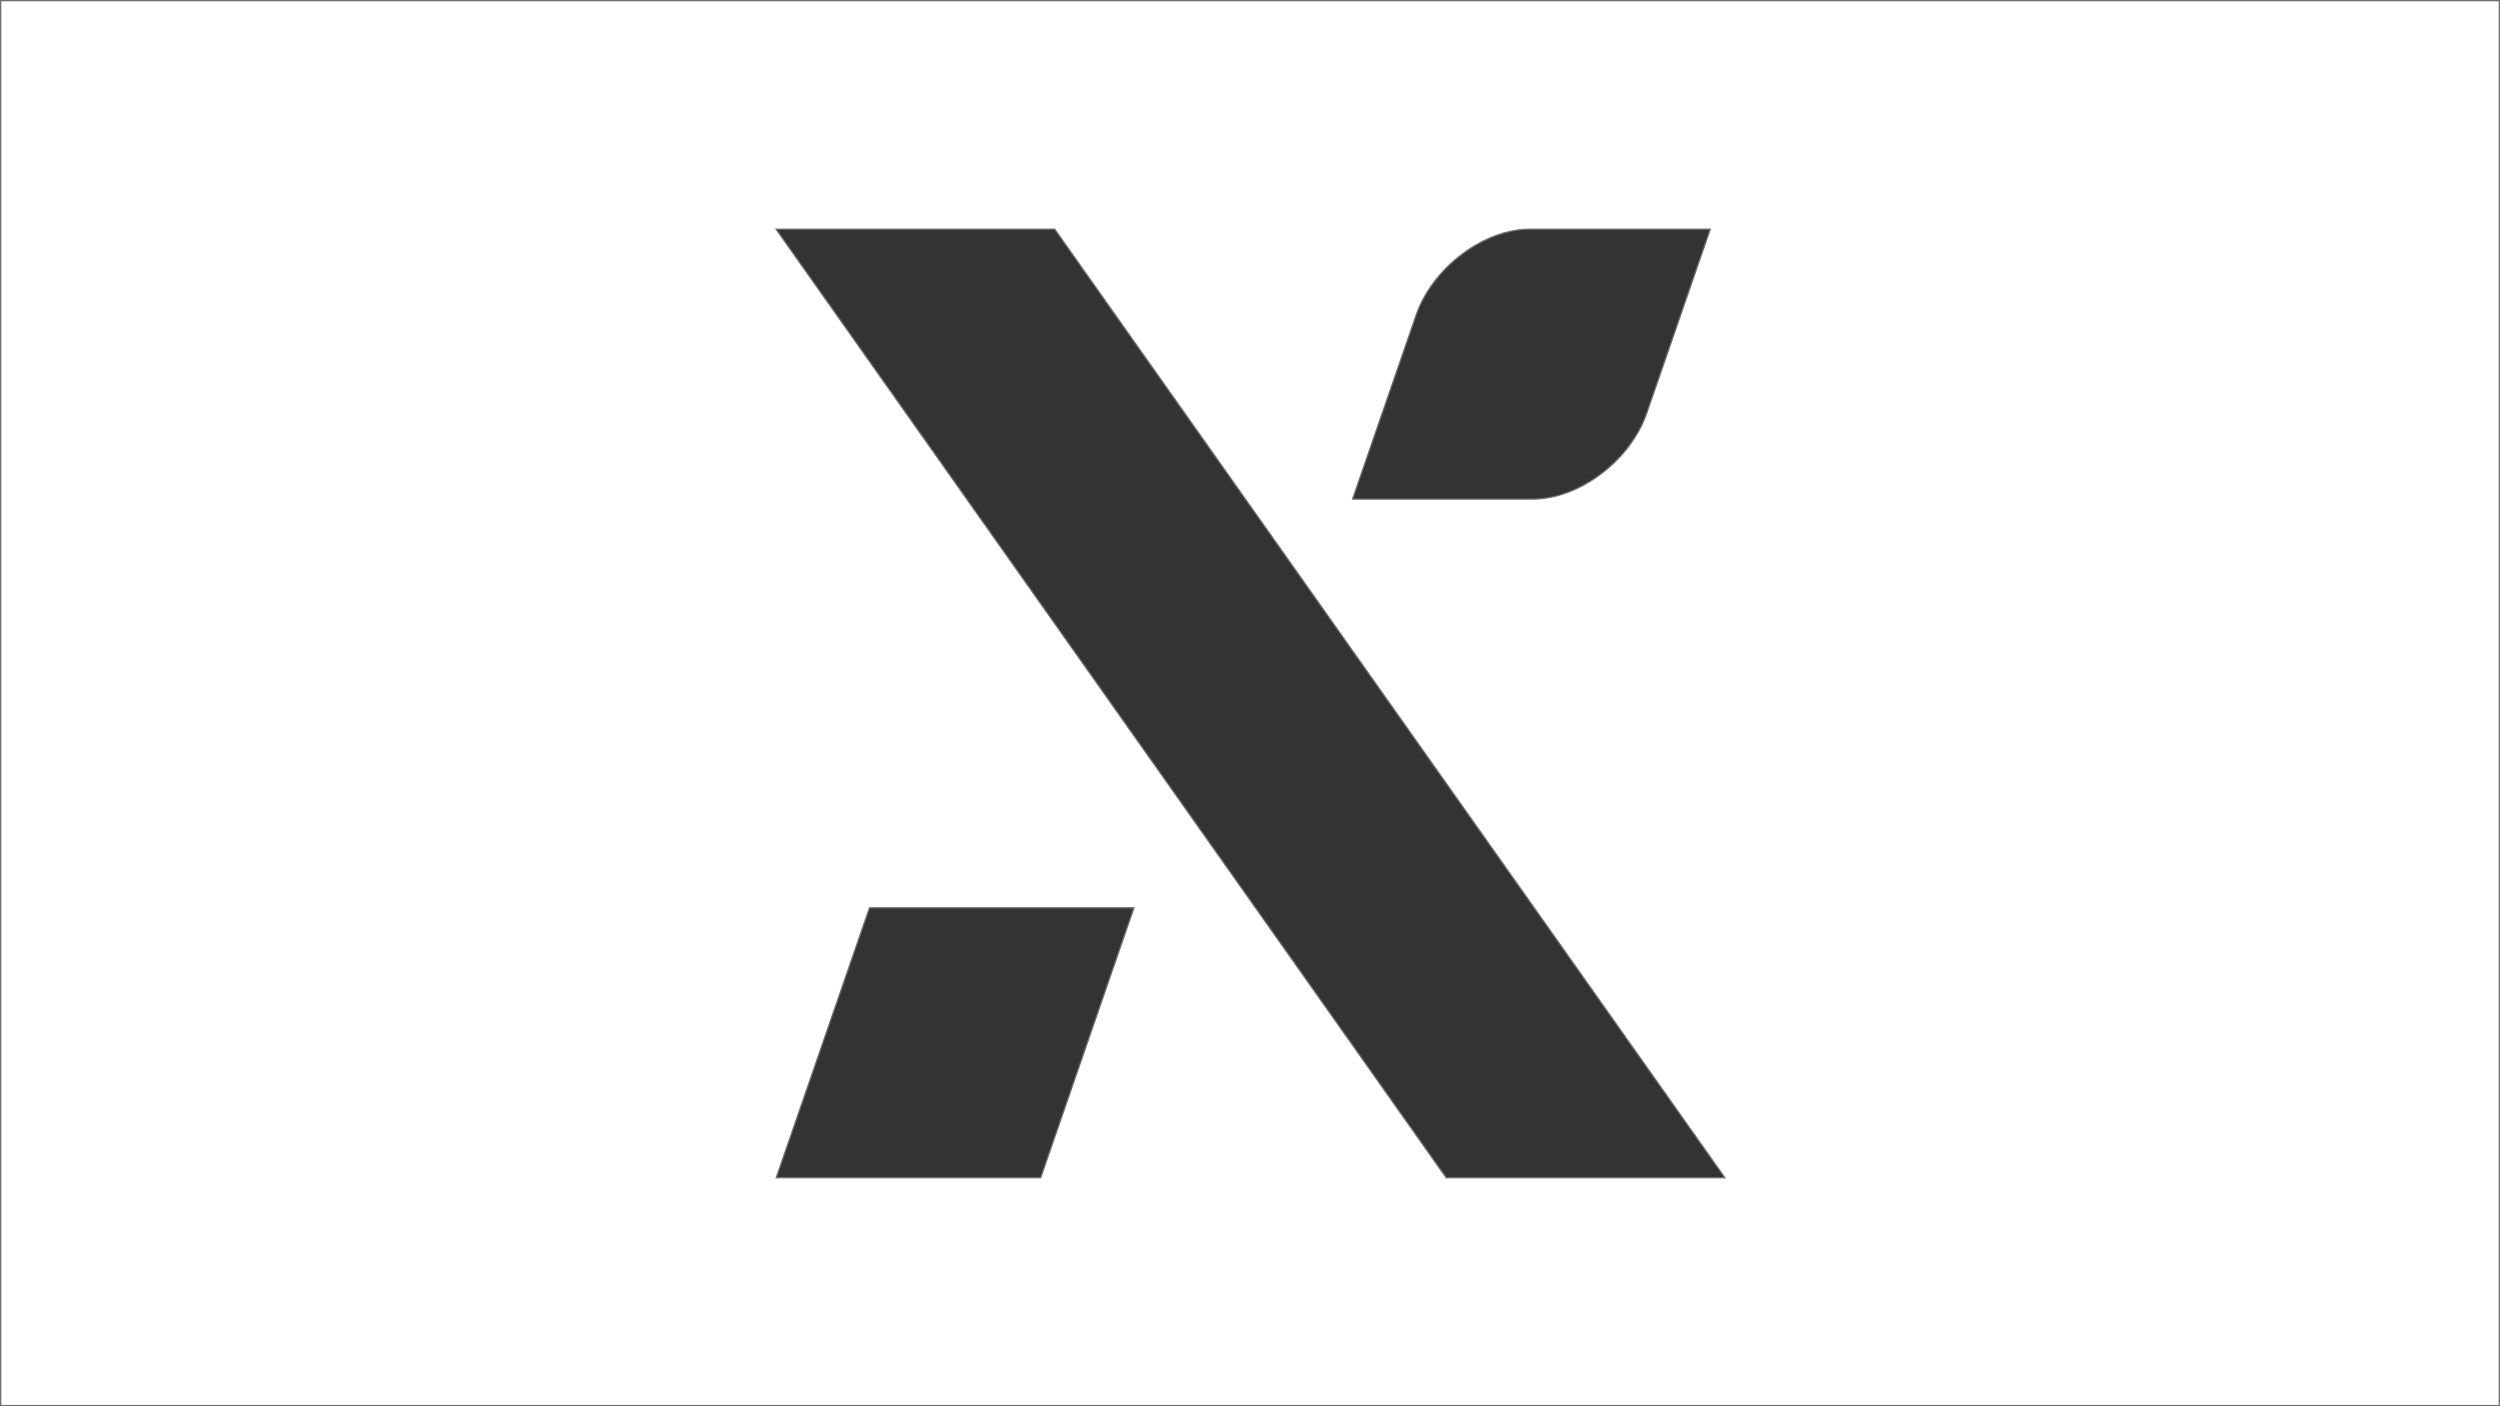 <svg xmlns="http://www.w3.org/2000/svg" width="1920" height="1079.999" viewBox="0 0 1920 1079.999">
  <rect x="0" y="0" width="1920" height="1079.999" fill="#333333" stroke="none"/>
  <path id="banner_layer" d="M1919.5,1079.5H.5V.5h1919v1079ZM667.782,697.195h0L629.453,808.1l-33.3,96.4H799.259l38.329-110.9,33.3-96.4H667.782ZM596,176h0l514.694,728.493h214.027L810.009,176H596Zm579.067,0c-35.642,0-74.881,29.611-87.469,66.008L1072.076,286.9l-10.5,30.393-22.807,66.01h138.444c35.661,0,74.9-29.612,87.47-66.01l15.524-44.893,10.493-30.394L1313.511,176H1175.067Z" transform="translate(-0.001 -0.001)" fill="#fff" stroke="#707070" stroke-width="1"/>
</svg>
